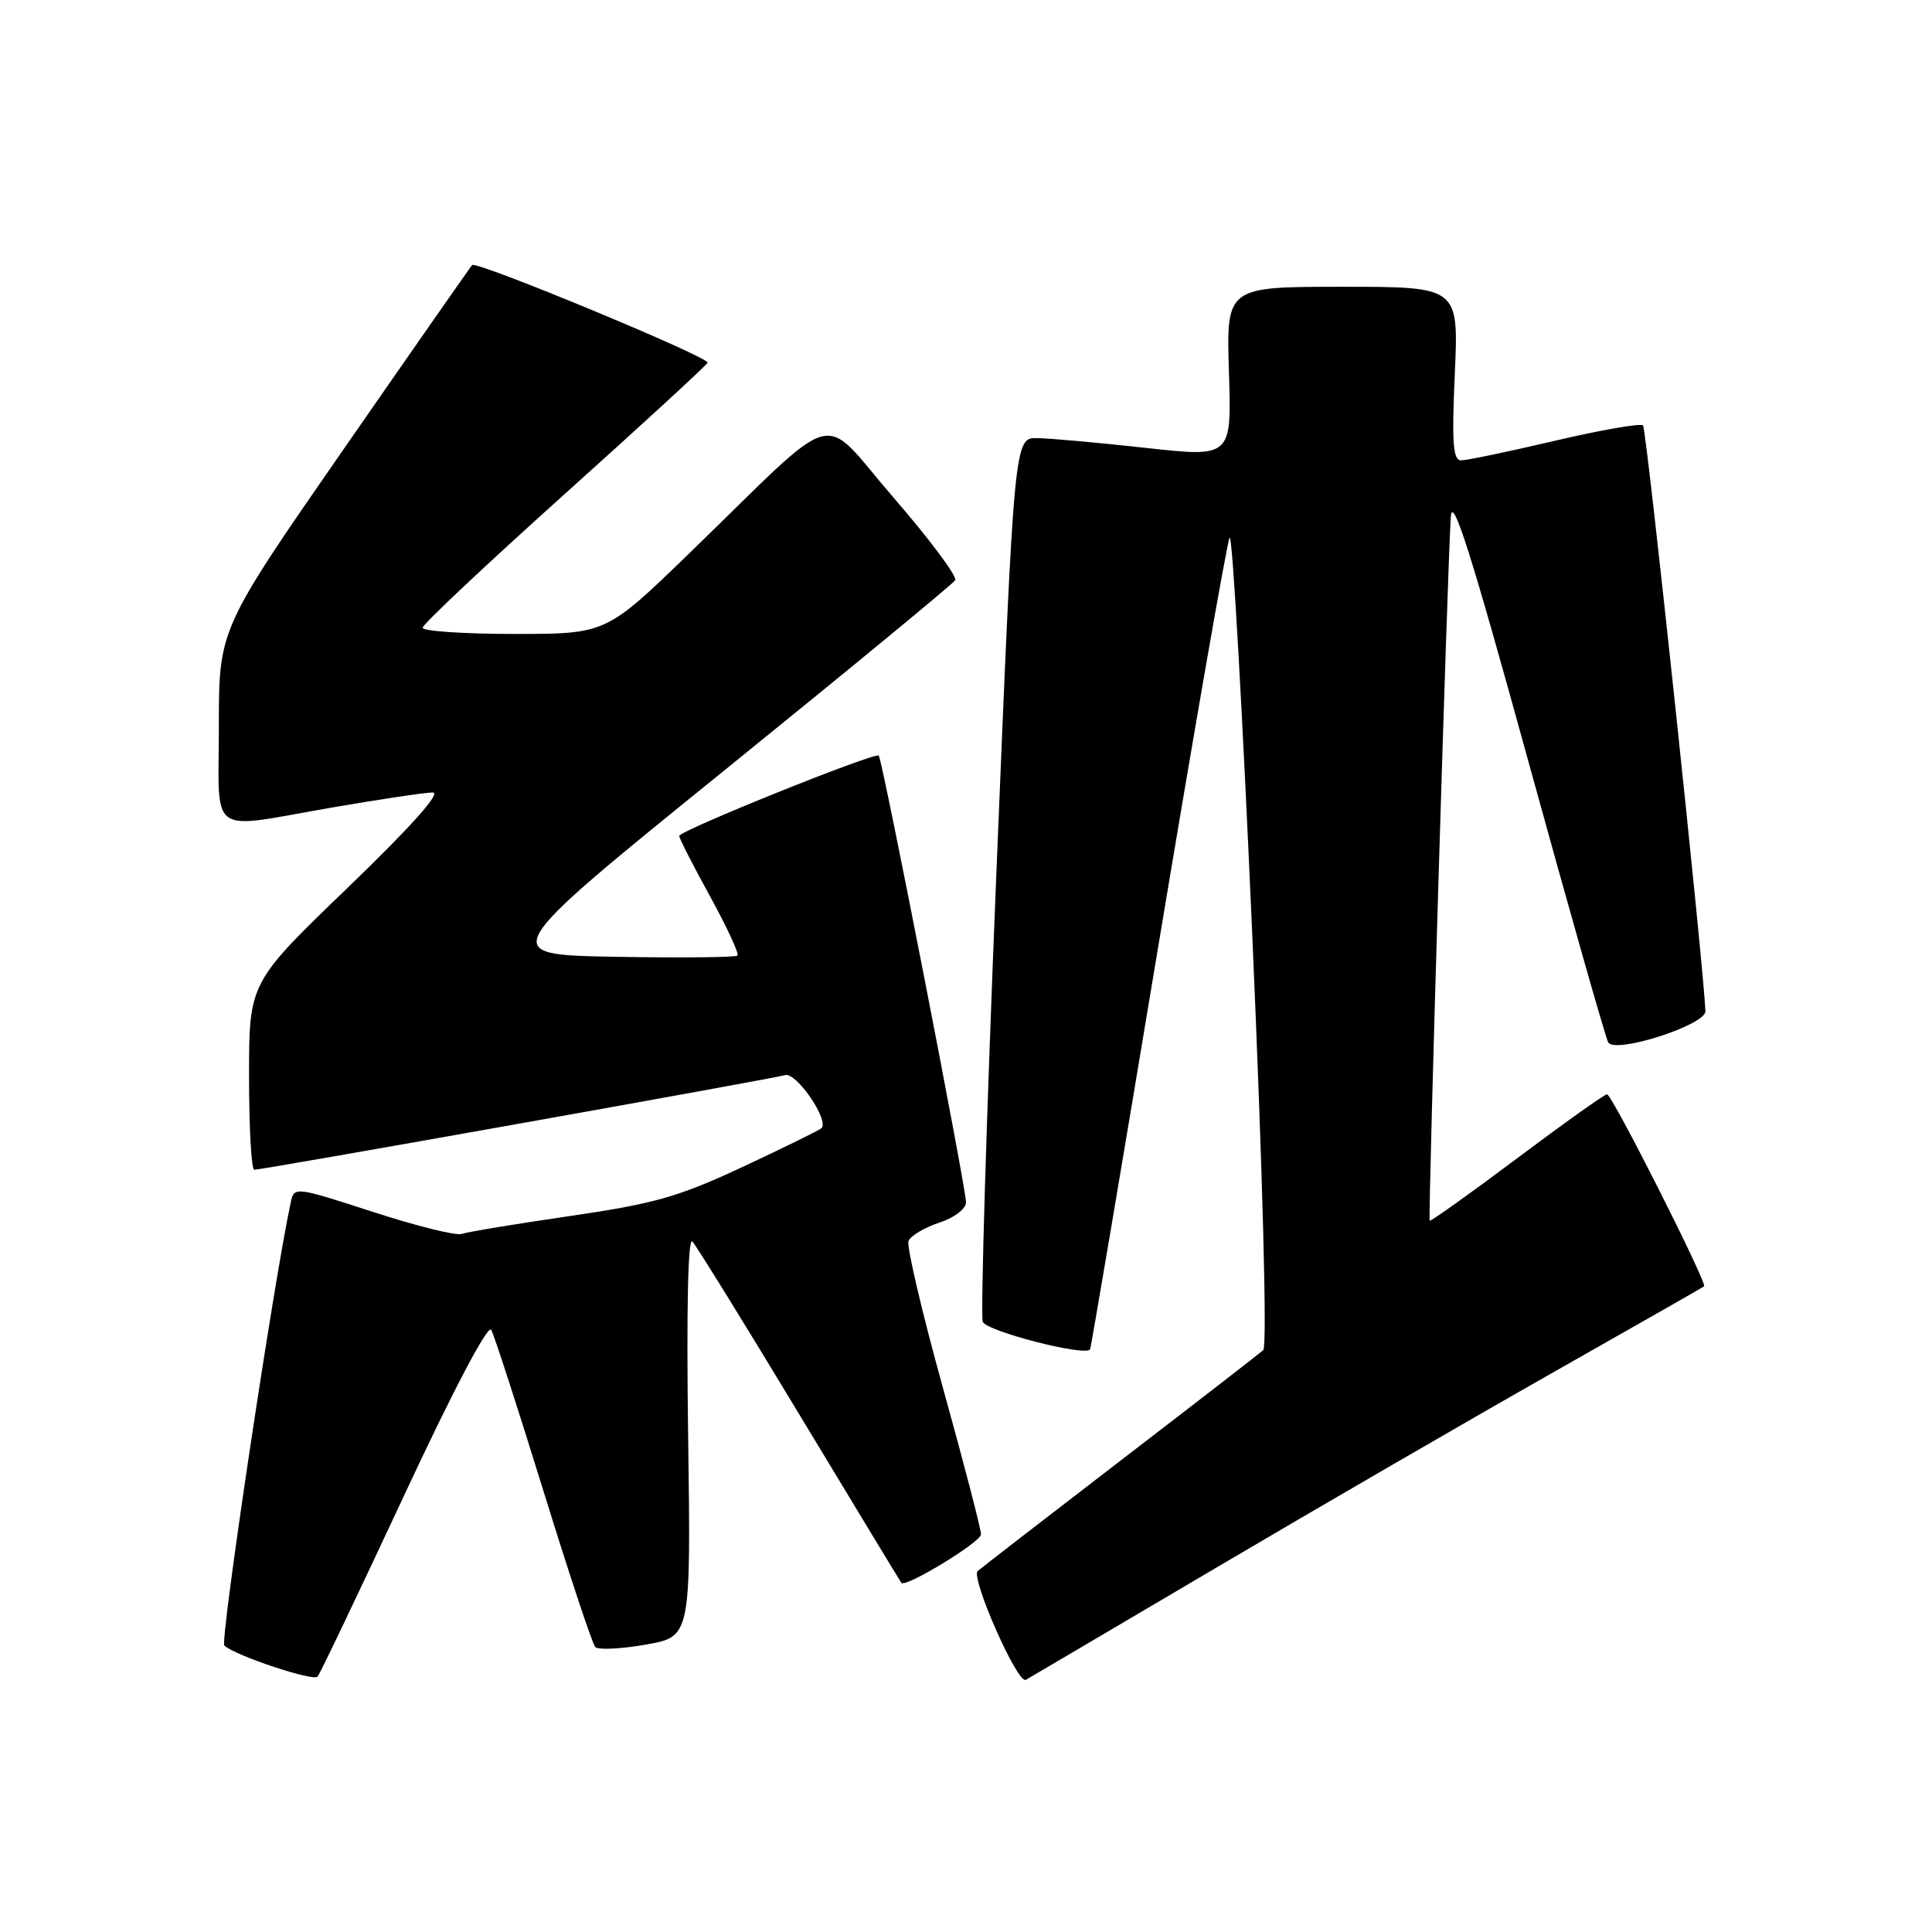 <?xml version="1.0" encoding="UTF-8" standalone="no"?>
<!DOCTYPE svg PUBLIC "-//W3C//DTD SVG 1.1//EN" "http://www.w3.org/Graphics/SVG/1.1/DTD/svg11.dtd" >
<svg xmlns="http://www.w3.org/2000/svg" xmlns:xlink="http://www.w3.org/1999/xlink" version="1.1" viewBox="0 0 256 256">
 <g >
 <path fill="currentColor"
d=" M 53.52 198.21 C 60.04 184.23 64.66 175.44 65.09 176.21 C 65.48 176.92 68.59 186.50 71.99 197.50 C 75.39 208.50 78.49 217.83 78.87 218.24 C 79.26 218.64 82.27 218.50 85.56 217.92 C 91.55 216.87 91.55 216.87 91.18 190.18 C 90.95 173.52 91.16 163.88 91.74 164.50 C 92.26 165.05 98.66 175.40 105.96 187.50 C 113.26 199.60 119.33 209.61 119.44 209.74 C 120.01 210.40 129.98 204.33 129.99 203.31 C 130.00 202.66 127.73 193.93 124.95 183.92 C 122.17 173.90 120.12 165.14 120.38 164.45 C 120.64 163.76 122.47 162.67 124.43 162.02 C 126.47 161.35 128.00 160.18 128.00 159.30 C 128.00 157.36 116.92 100.63 116.44 100.12 C 115.96 99.62 90.00 110.07 90.00 110.77 C 90.00 111.08 91.83 114.67 94.08 118.76 C 96.32 122.84 97.96 126.38 97.72 126.62 C 97.48 126.86 90.20 126.93 81.54 126.78 C 65.81 126.50 65.81 126.50 95.92 102.13 C 112.48 88.73 126.27 77.37 126.57 76.88 C 126.87 76.40 123.20 71.48 118.41 65.95 C 108.41 54.40 111.79 53.49 91.40 73.25 C 80.31 84.00 80.31 84.00 68.15 84.00 C 61.47 84.00 56.00 83.63 56.00 83.18 C 56.00 82.73 64.44 74.79 74.75 65.53 C 85.06 56.27 93.62 48.41 93.76 48.06 C 94.06 47.35 63.13 34.53 62.56 35.12 C 62.36 35.33 54.72 46.27 45.60 59.42 C 29.00 83.35 29.00 83.35 29.00 96.17 C 29.00 111.12 27.30 109.89 44.00 107.00 C 50.33 105.91 56.33 105.01 57.34 105.01 C 58.52 105.00 54.51 109.49 46.09 117.61 C 33.00 130.21 33.00 130.21 33.00 142.61 C 33.00 149.42 33.31 155.00 33.69 155.00 C 34.79 155.00 102.34 142.96 104.02 142.46 C 105.51 142.02 109.90 148.43 108.85 149.49 C 108.58 149.75 103.91 152.05 98.45 154.60 C 89.91 158.59 86.72 159.50 75.52 161.13 C 68.36 162.17 61.91 163.24 61.19 163.50 C 60.47 163.77 55.18 162.46 49.44 160.59 C 39.03 157.22 38.98 157.21 38.52 159.35 C 36.31 169.55 29.12 217.51 29.73 218.05 C 31.20 219.39 41.50 222.82 42.08 222.16 C 42.40 221.80 47.54 211.02 53.52 198.21 Z  M 161.00 207.82 C 174.47 199.87 194.50 188.26 205.50 182.02 C 216.50 175.78 225.64 170.58 225.80 170.45 C 226.28 170.10 213.60 145.00 212.94 145.00 C 212.61 145.00 207.24 148.82 201.00 153.50 C 194.77 158.17 189.56 161.88 189.44 161.75 C 189.20 161.49 191.78 75.41 192.24 68.50 C 192.44 65.46 194.90 73.21 202.50 100.83 C 208.00 120.81 212.77 137.59 213.10 138.13 C 214.03 139.67 226.00 135.82 225.97 134.00 C 225.86 129.08 218.18 56.85 217.71 56.37 C 217.39 56.06 212.15 56.97 206.05 58.40 C 199.95 59.83 194.36 61.00 193.61 61.00 C 192.53 61.00 192.36 58.74 192.77 49.50 C 193.28 38.00 193.28 38.00 177.88 38.00 C 162.49 38.00 162.49 38.00 162.84 49.30 C 163.20 60.60 163.20 60.60 151.85 59.35 C 145.61 58.66 139.12 58.08 137.44 58.05 C 134.39 58.00 134.39 58.00 132.02 115.84 C 130.72 147.64 129.91 174.33 130.22 175.14 C 130.71 176.40 143.78 179.76 144.44 178.80 C 144.56 178.63 148.61 154.65 153.46 125.50 C 158.31 96.35 162.57 71.93 162.93 71.24 C 163.29 70.55 164.64 94.32 165.94 124.05 C 167.32 155.72 167.92 178.44 167.39 178.90 C 166.90 179.34 158.40 185.92 148.50 193.52 C 138.60 201.13 130.07 207.72 129.55 208.17 C 128.58 209.02 134.83 223.19 135.92 222.59 C 136.24 222.41 147.53 215.77 161.00 207.82 Z "/>
</g>
</svg>